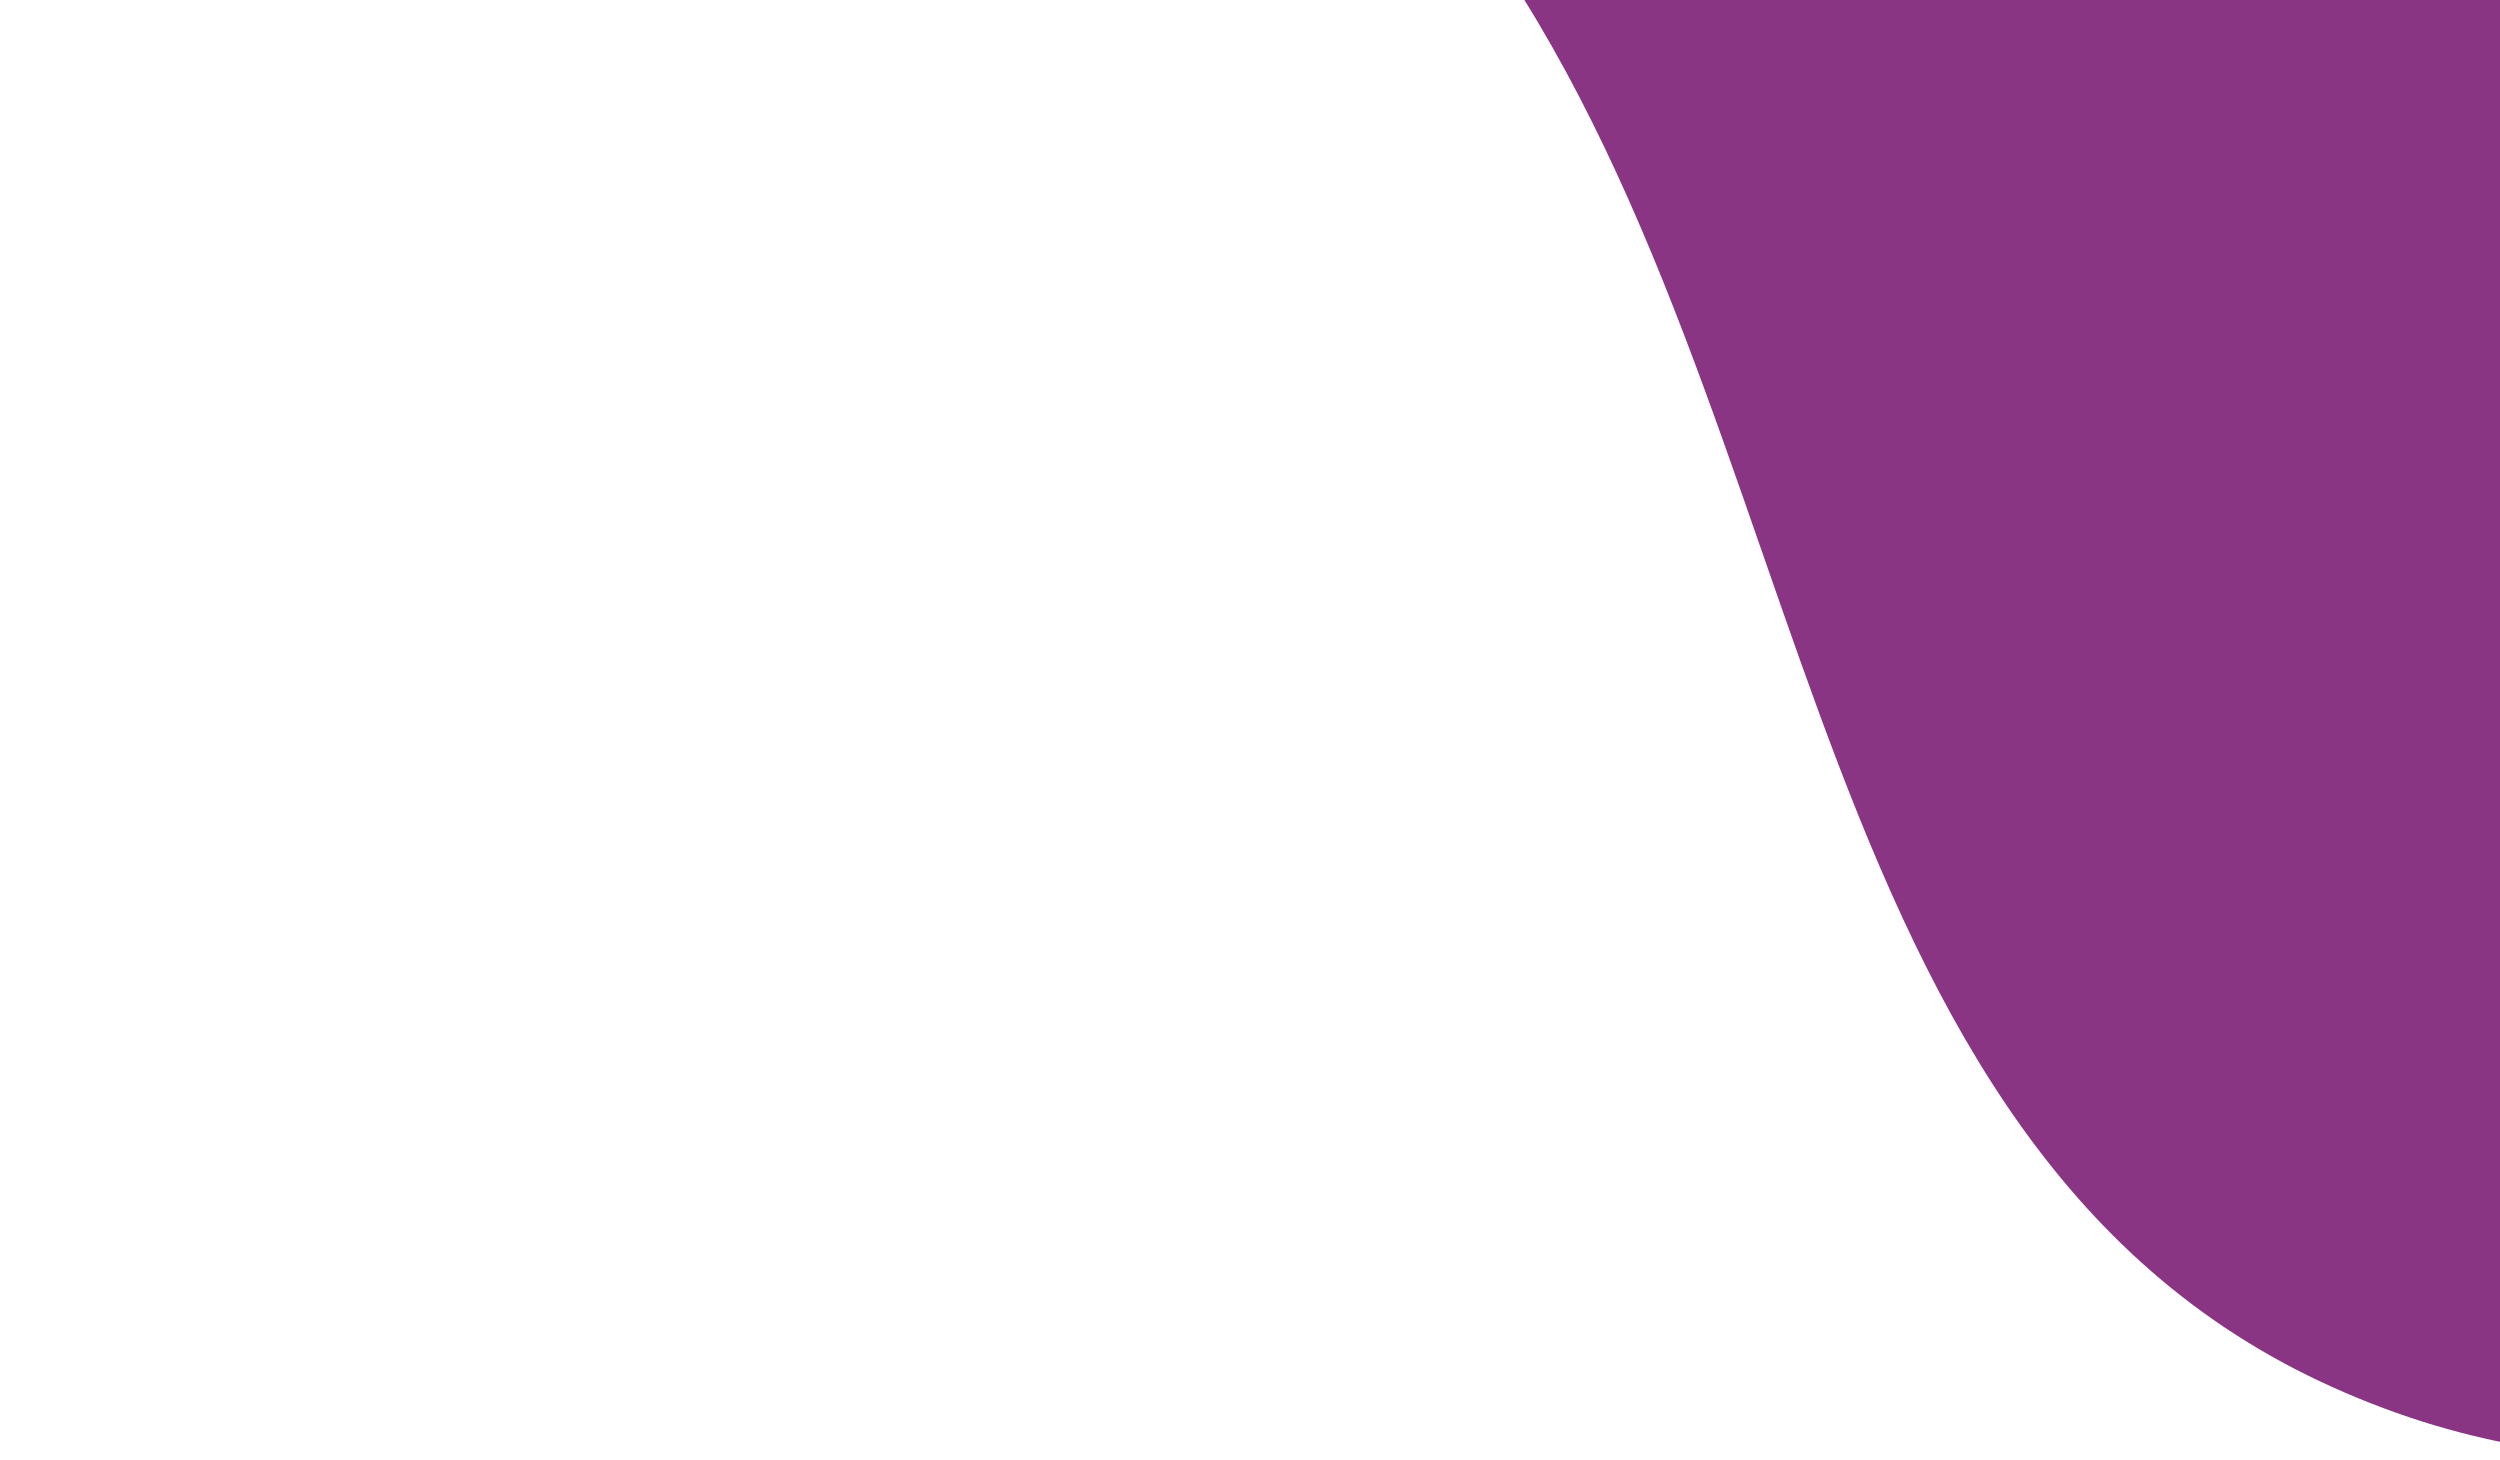 <svg width="262" height="153" viewBox="0 0 262 153" fill="none" xmlns="http://www.w3.org/2000/svg">
<path fill-rule="evenodd" clip-rule="evenodd" d="M93.515 -301.019C52.64 -258.343 -9.96 -216.78 2.623 -153.741C15.42 -89.631 107.498 -66.367 151.172 -12.165C190.747 36.95 186.129 117.933 243.152 144.774C299.842 171.457 352.288 124.458 406.425 107.981C454.237 93.43 512.389 92.695 540.692 54.217C568.722 16.11 557.753 -39.458 552.031 -89.968C546.75 -136.592 527.661 -179.575 509.076 -224.878C482.479 -289.709 482.968 -374.616 420.145 -411.448C358.449 -447.619 288.955 -409.924 228.381 -389.444C174.704 -371.297 131.166 -340.329 93.515 -301.019Z" fill="#893583"/>
</svg>
